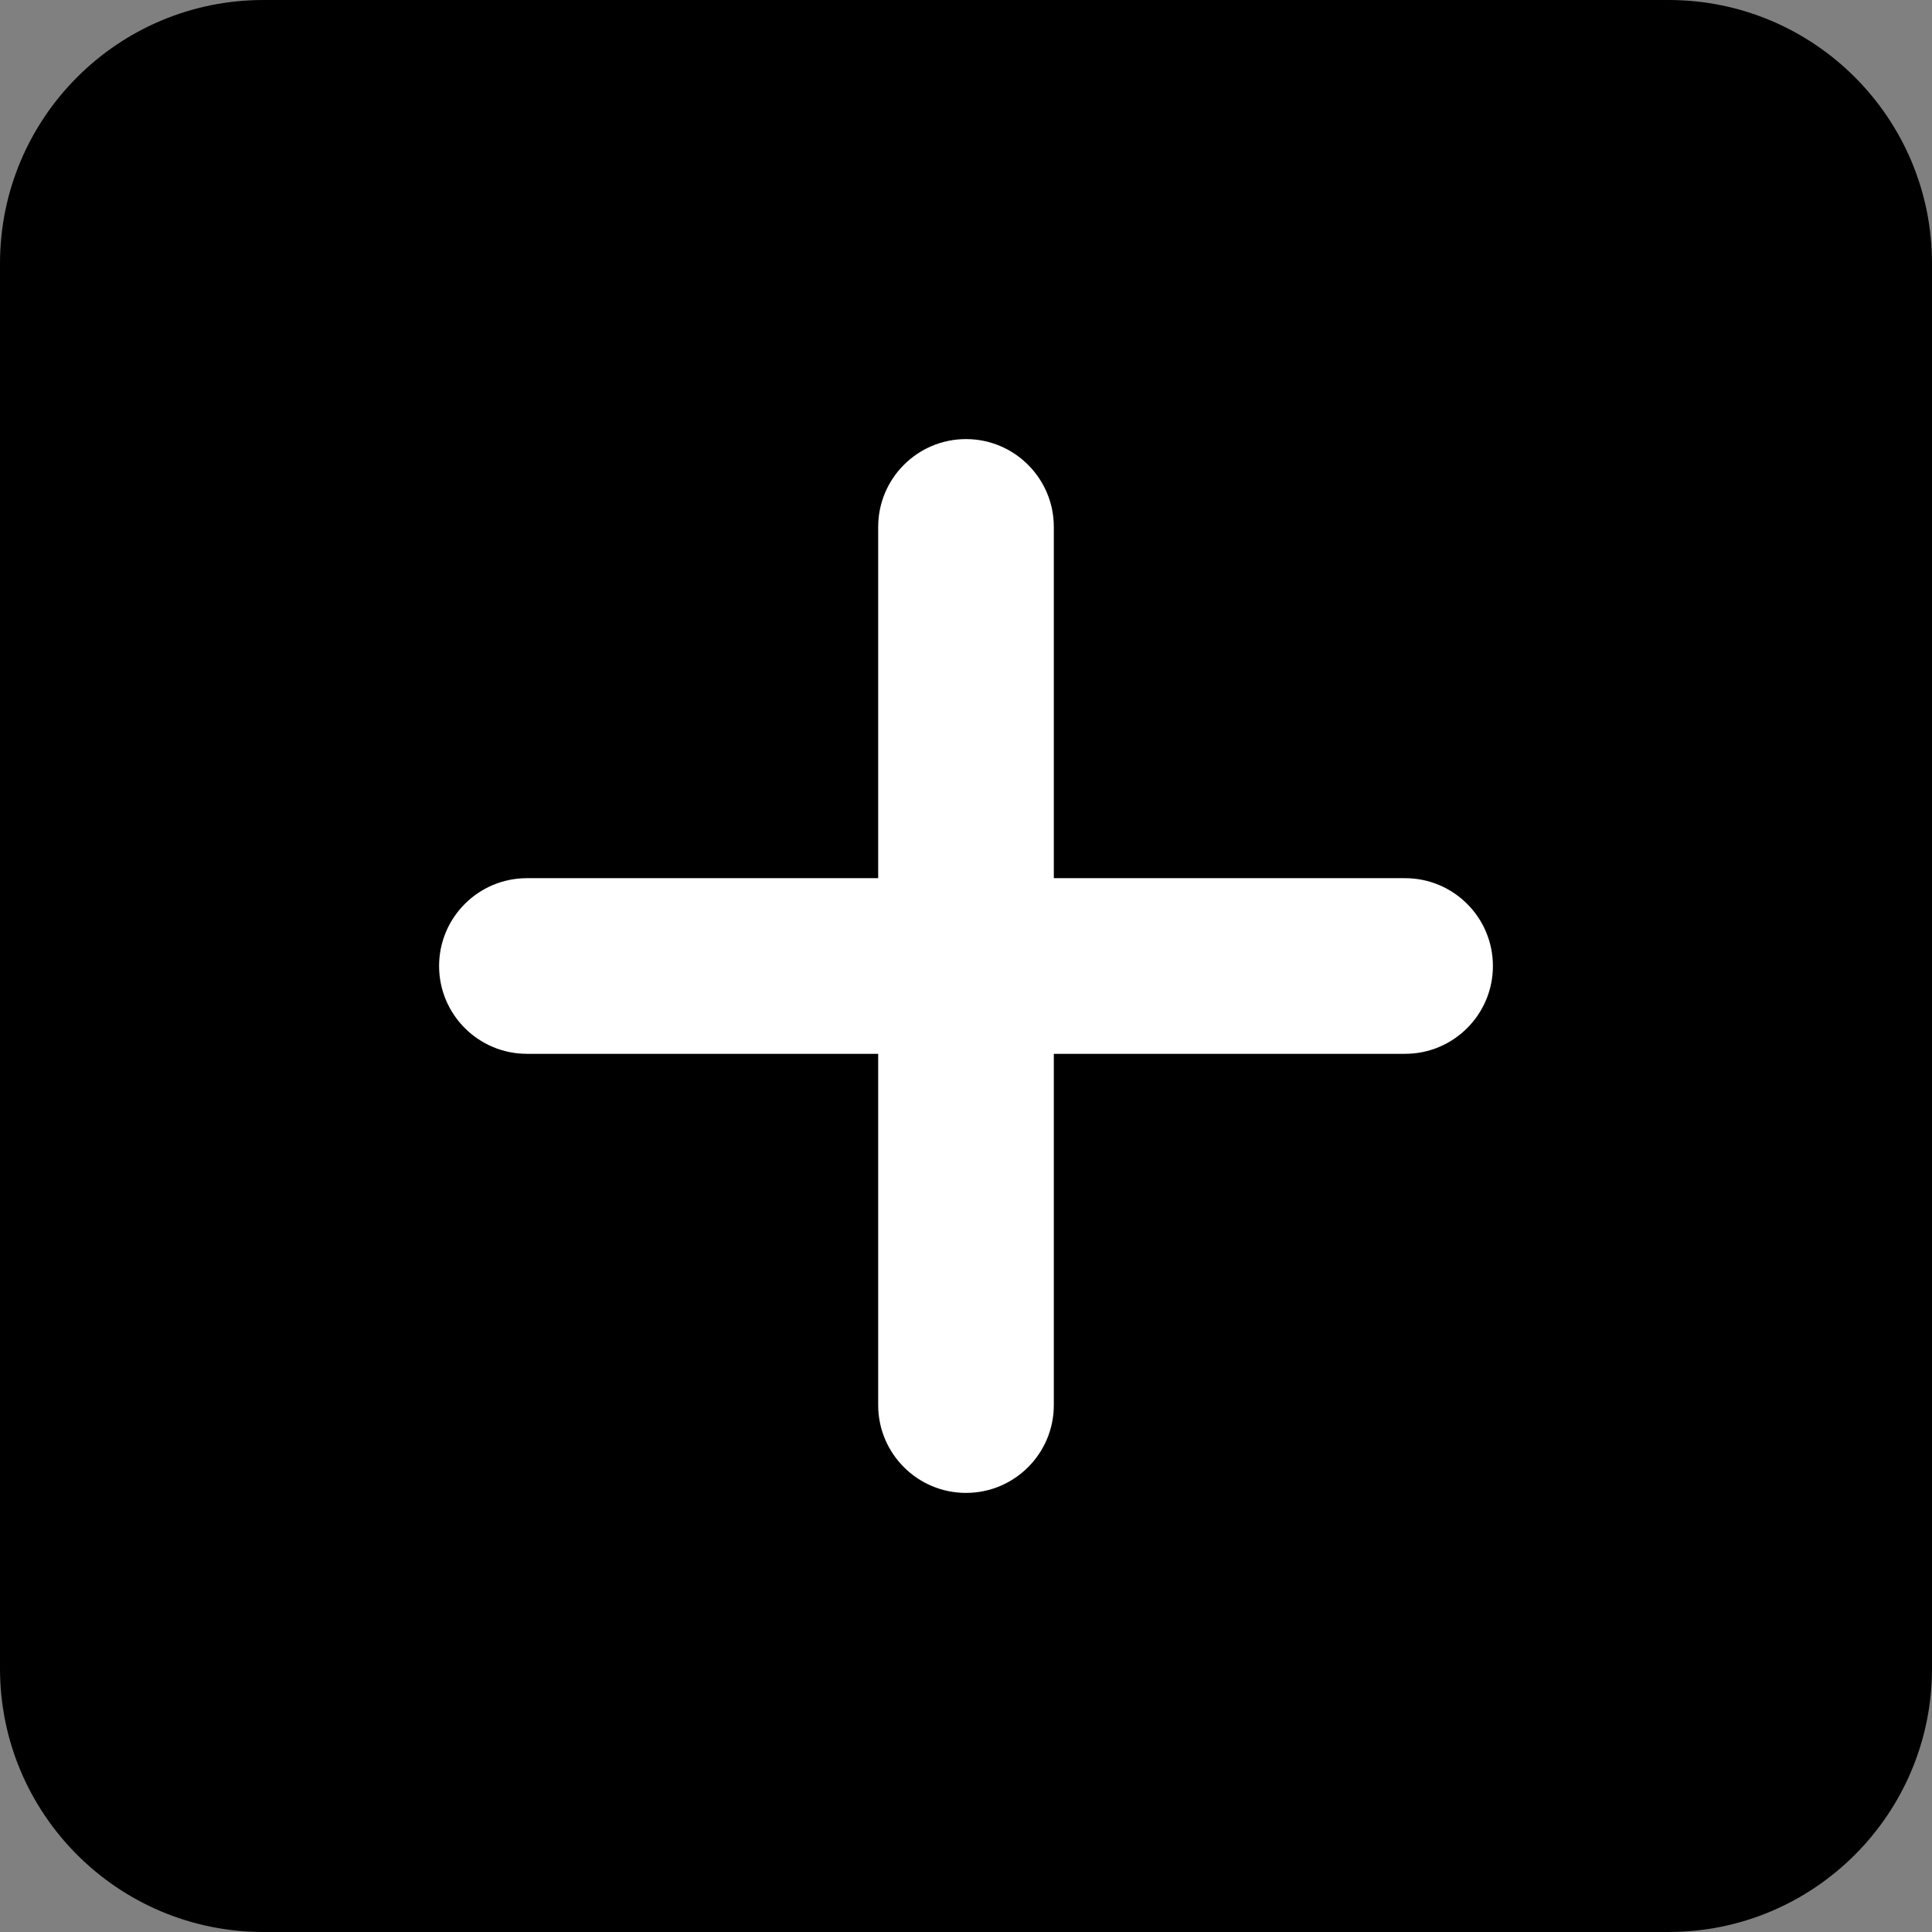 <svg width="22" height="22" viewBox="0 0 22 22" fill="none" xmlns="http://www.w3.org/2000/svg">
<rect x="0" y="0" width="22" height="22" fill="#808080" stroke="none"/>
<path d="M0 3C0 1.343 1.343 0 3 0H19C20.657 0 22 1.343 22 3V19C22 20.657 20.657 22 19 22H3C1.343 22 0 20.657 0 19V3Z" fill="black"/>
<path fill-rule="evenodd" clip-rule="evenodd" d="M11 5C11.552 5 12 5.448 12 6V10H16C16.552 10 17 10.448 17 11C17 11.552 16.552 12 16 12H12V16C12 16.552 11.552 17 11 17C10.448 17 10 16.552 10 16V12H6C5.448 12 5 11.552 5 11C5 10.448 5.448 10 6 10H10V6C10 5.448 10.448 5 11 5Z" fill="white"/>
</svg>
